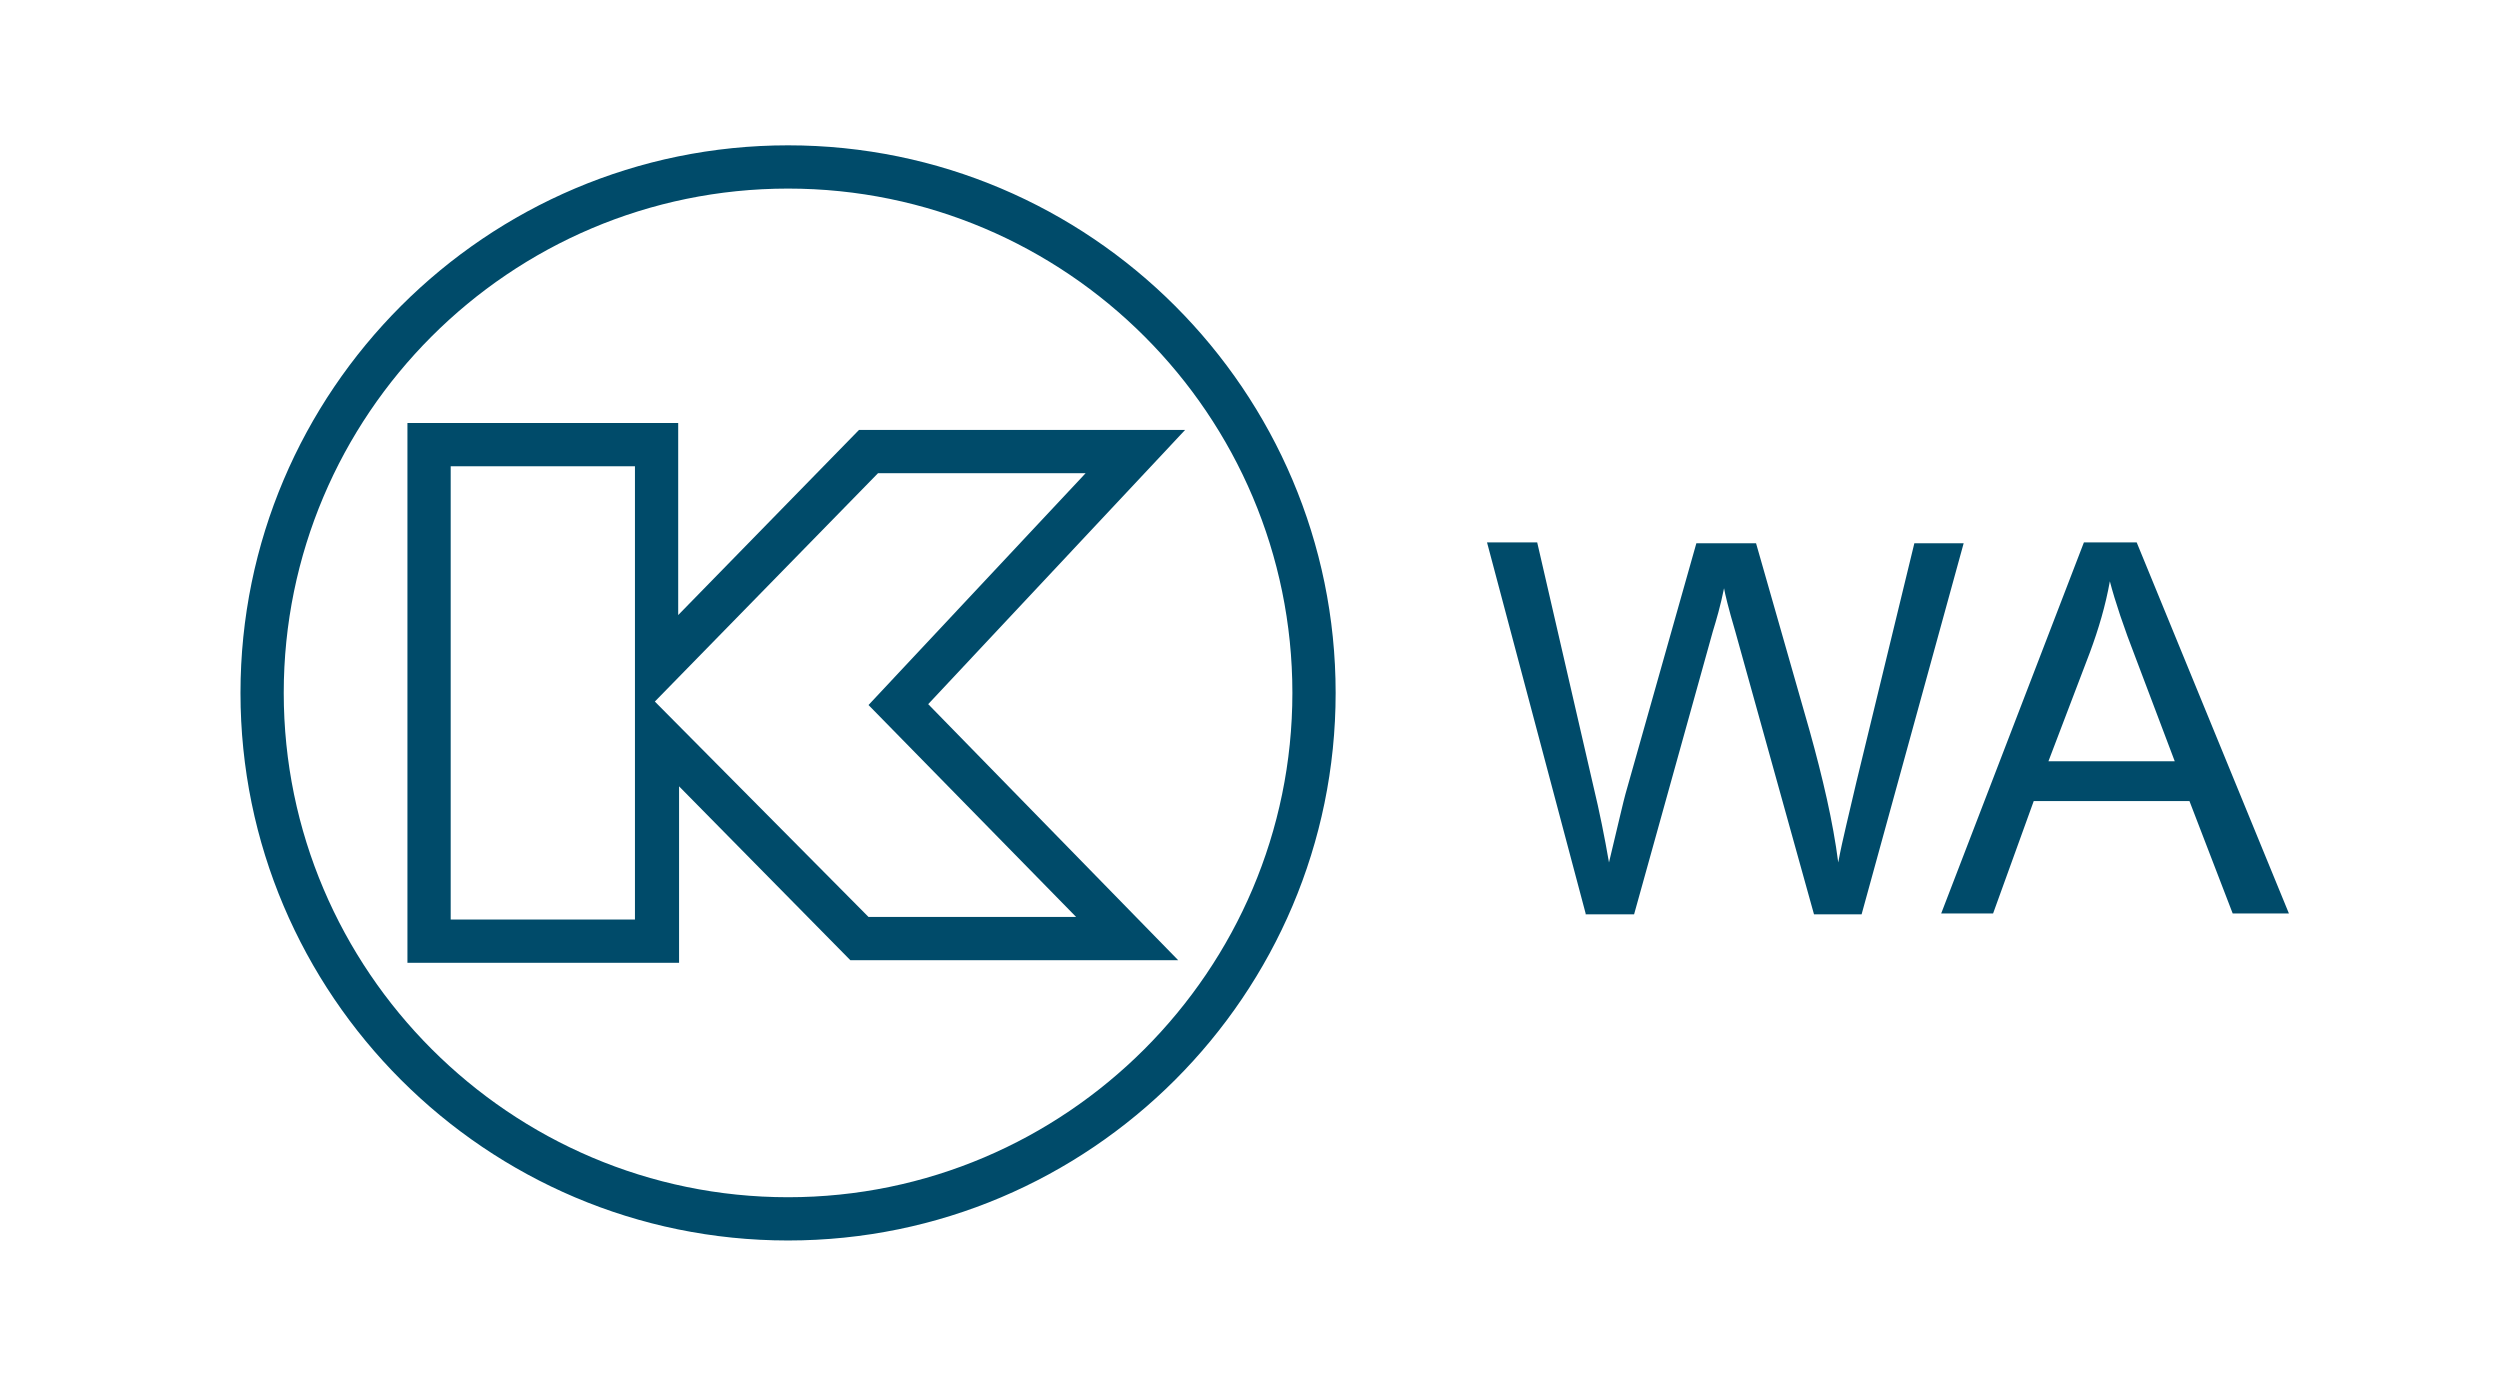 <?xml version="1.0" encoding="utf-8"?>
<!-- Generator: Adobe Illustrator 28.1.0, SVG Export Plug-In . SVG Version: 6.00 Build 0)  -->
<svg version="1.1" id="Ebene_1" xmlns="http://www.w3.org/2000/svg" xmlns:xlink="http://www.w3.org/1999/xlink" x="0px" y="0px"
	 viewBox="0 0 289 160" style="enable-background:new 0 0 289 160;" xml:space="preserve">
<style type="text/css">
	.st0{fill:#004B6A;}
</style>
<g>
	<path class="st0" d="M91.1,143.4c-34.9,0-63.3-28.4-63.3-63.3s28.4-63.3,63.3-63.3s63.3,28.4,63.3,63.3S126,143.4,91.1,143.4z
		 M91.1,21.8c-32.2,0-58.3,26.2-58.3,58.3s26.2,58.3,58.3,58.3s58.3-26.2,58.3-58.3S123.3,21.8,91.1,21.8z"/>
</g>
<path class="st0" d="M78.5,111.3H47.1V48.9h31.3v22.2l20.9-21.4H137l-29.7,31.7l28.9,29.6H98.3L78.5,90.9V111.3z M52.1,106.3h21.3
	V53.9H52.1V106.3z M100.4,106h24l-24-24.5l25.1-26.8h-24L75.7,81.1L100.4,106z"/>
<g>
	<path class="st0" d="M183.3,105.6l-11.4-42.9h5.8l6.5,28.2c0.7,2.9,1.3,5.9,1.8,8.8c1.1-4.6,1.7-7.2,1.9-7.9l8.2-29h6.9l6.2,21.7
		c1.5,5.4,2.7,10.5,3.3,15.2c0.5-2.7,1.3-5.8,2.1-9.3l6.7-27.6h5.7l-11.8,42.9h-5.5l-9.1-32.7c-0.8-2.7-1.2-4.4-1.3-5
		c-0.4,2-0.9,3.7-1.3,5l-9.1,32.7H183.3z"/>
	<path class="st0" d="M224.4,105.6l16.5-42.9h6.1l17.6,42.9h-6.5l-5-13h-18l-4.7,13H224.4z M236.8,88h14.6l-4.5-11.9
		c-1.4-3.6-2.4-6.6-3-8.9c-0.5,2.8-1.3,5.5-2.3,8.2L236.8,88z"/>
</g>
</svg>
